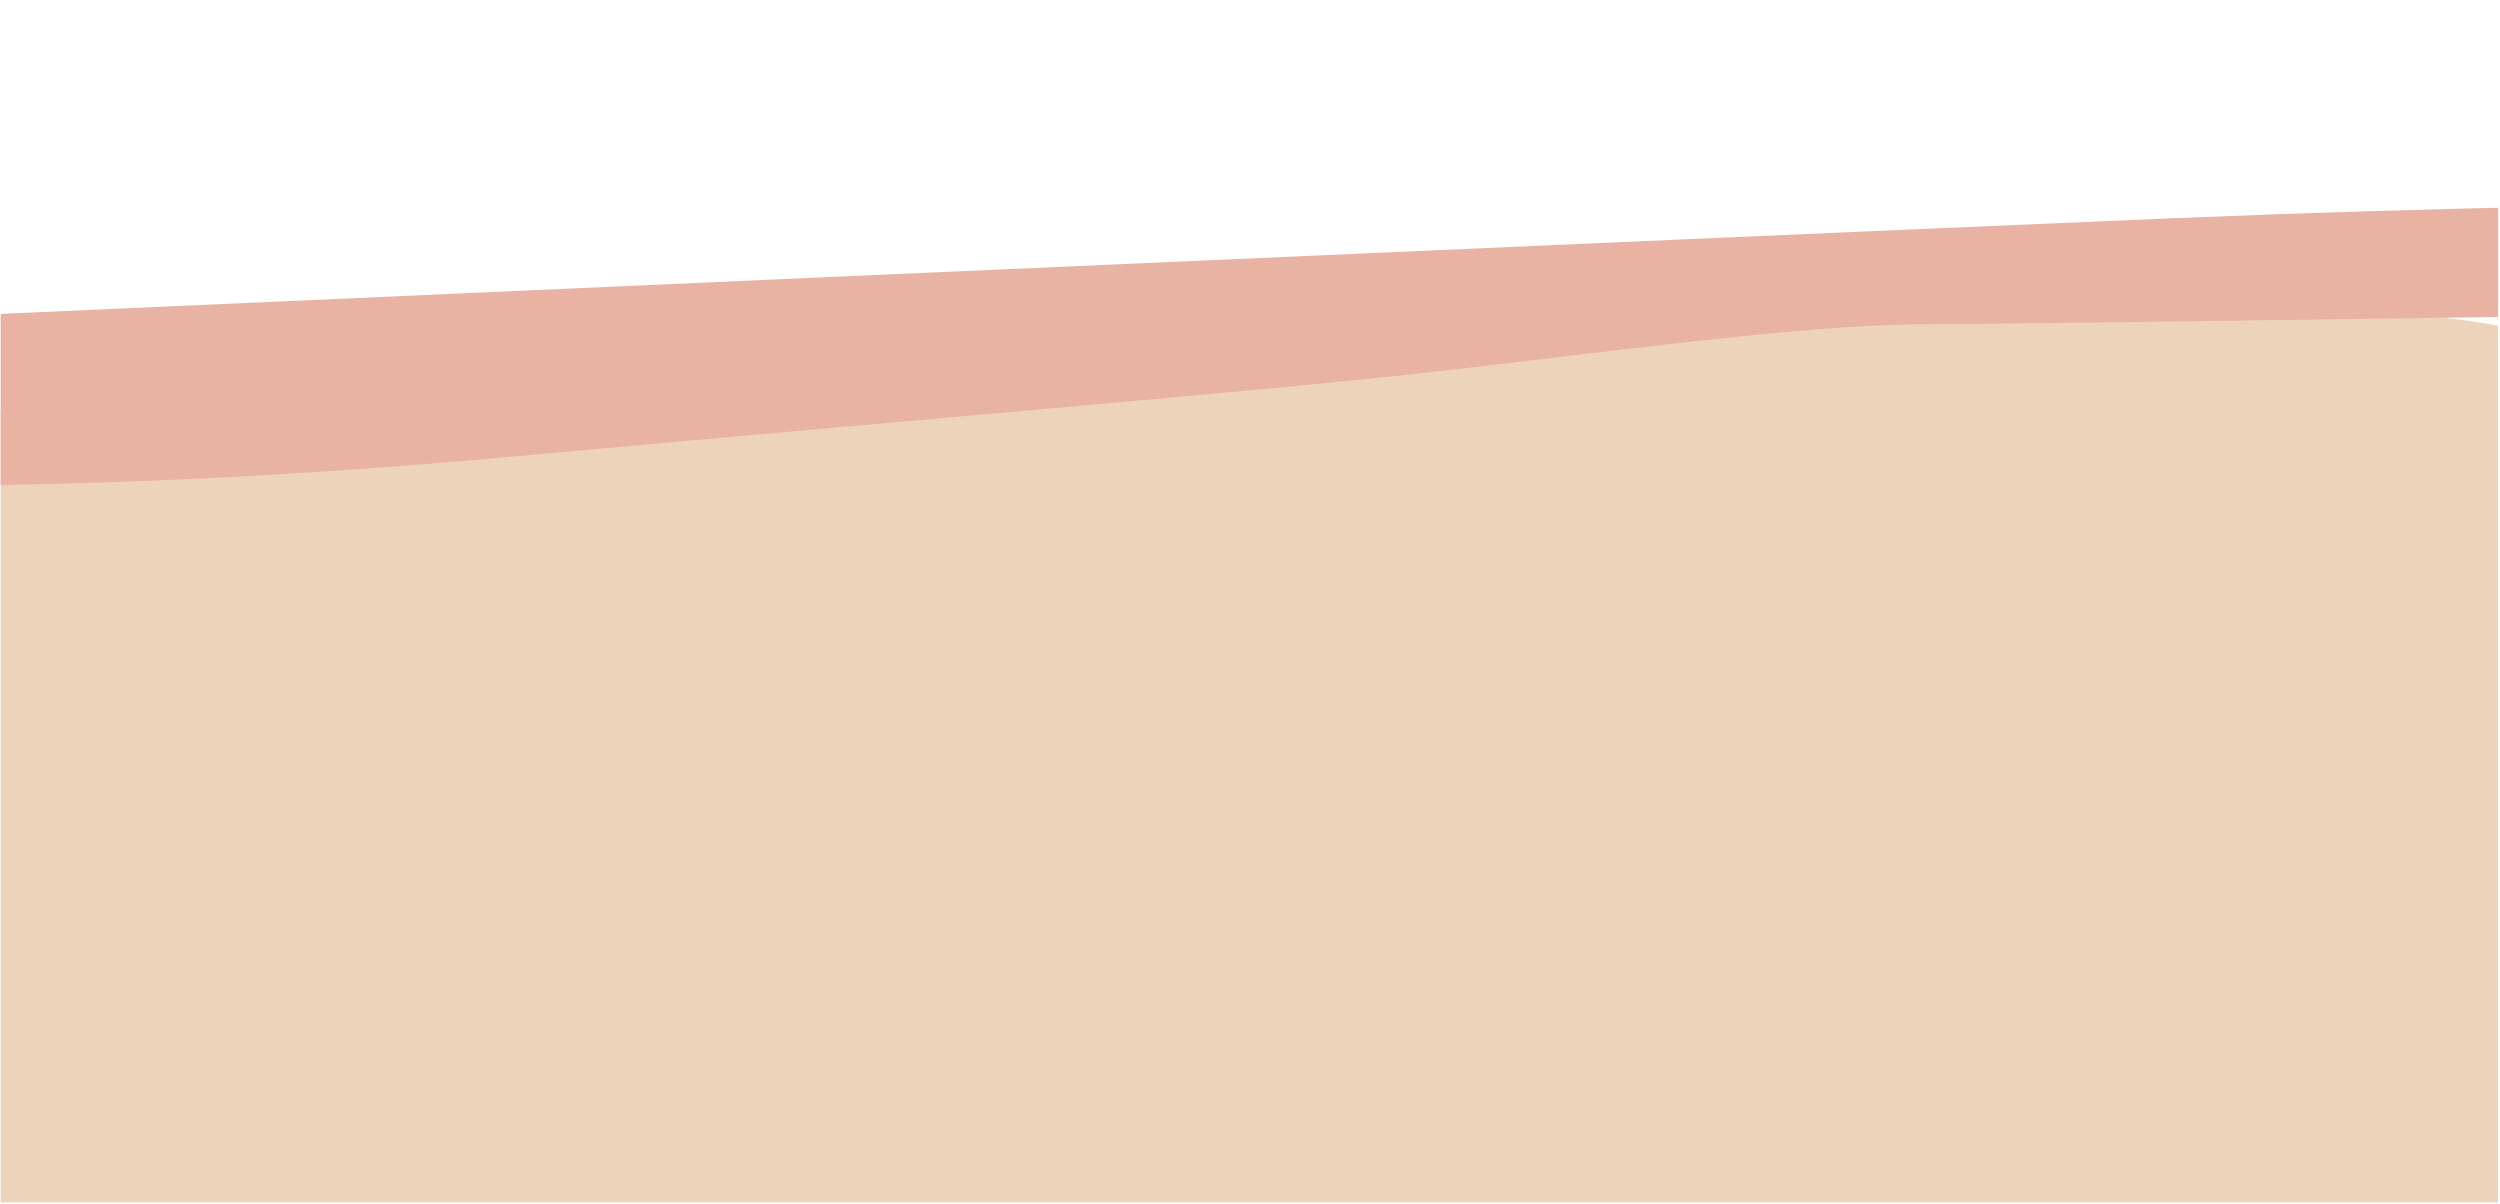 <?xml version="1.0" encoding="UTF-8"?>
<svg xmlns="http://www.w3.org/2000/svg" xmlns:xlink="http://www.w3.org/1999/xlink" width="1012.5pt" height="487.5pt" viewBox="0 0 1012.5 487.5" version="1.2">
<defs>
<clipPath id="clip1">
  <path d="M 0.27 105 L 1011.73 105 L 1011.73 487 L 0.27 487 Z M 0.27 105 "/>
</clipPath>
<clipPath id="clip2">
  <path d="M 0.27 80 L 1011.73 80 L 1011.73 197 L 0.27 197 Z M 0.27 80 "/>
</clipPath>
</defs>
<g id="surface1">
<g clip-path="url(#clip1)" clip-rule="nonzero">
<path style=" stroke:none;fill-rule:nonzero;fill:rgb(93.329%,82.75%,73.329%);fill-opacity:1;" d="M 1084.844 176.77 C 1080.484 170.539 1075.5 164.859 1069.891 159.723 C 1064.285 154.586 1058.188 150.117 1051.598 146.316 C 1023.754 127.852 969.023 127.012 945.02 125.336 C 467.57 90.562 490.375 103.035 110.746 144.637 C -27.16 159.746 -58.488 163.941 -43.723 376.516 C -42.043 400.496 -38.203 449.172 -27.52 471.355 C -26.445 473.957 -25.203 476.48 -23.801 478.926 C -22.398 481.367 -20.848 483.711 -19.141 485.957 C -17.438 488.199 -15.598 490.324 -13.617 492.332 C -11.641 494.336 -9.539 496.211 -7.32 497.945 C -5.098 499.684 -2.777 501.27 -0.352 502.707 C 2.074 504.145 4.578 505.422 7.168 506.535 C 9.758 507.652 12.41 508.594 15.121 509.367 C 17.832 510.141 20.582 510.738 23.367 511.16 C 38.73 514.875 120.828 520.871 122.027 520.992 C 344.309 537.059 451.848 531.422 777.828 524.586 C 834.598 523.27 1009.352 516.434 1062.16 497.012 C 1069.02 494.688 1075.445 491.492 1081.438 487.422 C 1087.426 483.352 1092.762 478.555 1097.445 473.031 C 1123.371 439.102 1126.25 383.109 1125.051 340.547 C 1123.852 318.246 1110.77 211.418 1084.844 176.77 Z M 1084.844 176.77 "/>
</g>
<g clip-path="url(#clip2)" clip-rule="nonzero">
<path style=" stroke:none;fill-rule:nonzero;fill:rgb(91.37%,70.2%,63.919%);fill-opacity:1;" d="M -94.176 131.328 C -106.184 142.43 -112.758 158.094 -111.613 174.324 C -110.469 202.512 -103.039 195.109 -103.039 195.109 C -103.039 195.109 14.156 202.512 205.094 185.145 C 396.031 167.773 510.652 158.379 577.254 150.973 C 643.852 143.57 730.176 131.328 779.34 131.328 C 828.504 131.328 1310.422 123.922 1310.422 123.922 L 1317.57 96.871 L 1317.57 80.926 C 1317.57 80.926 1086.039 79.789 881.383 88.332 C 676.723 96.871 -94.176 131.328 -94.176 131.328 Z M -94.176 131.328 "/>
</g>
</g>
</svg>
